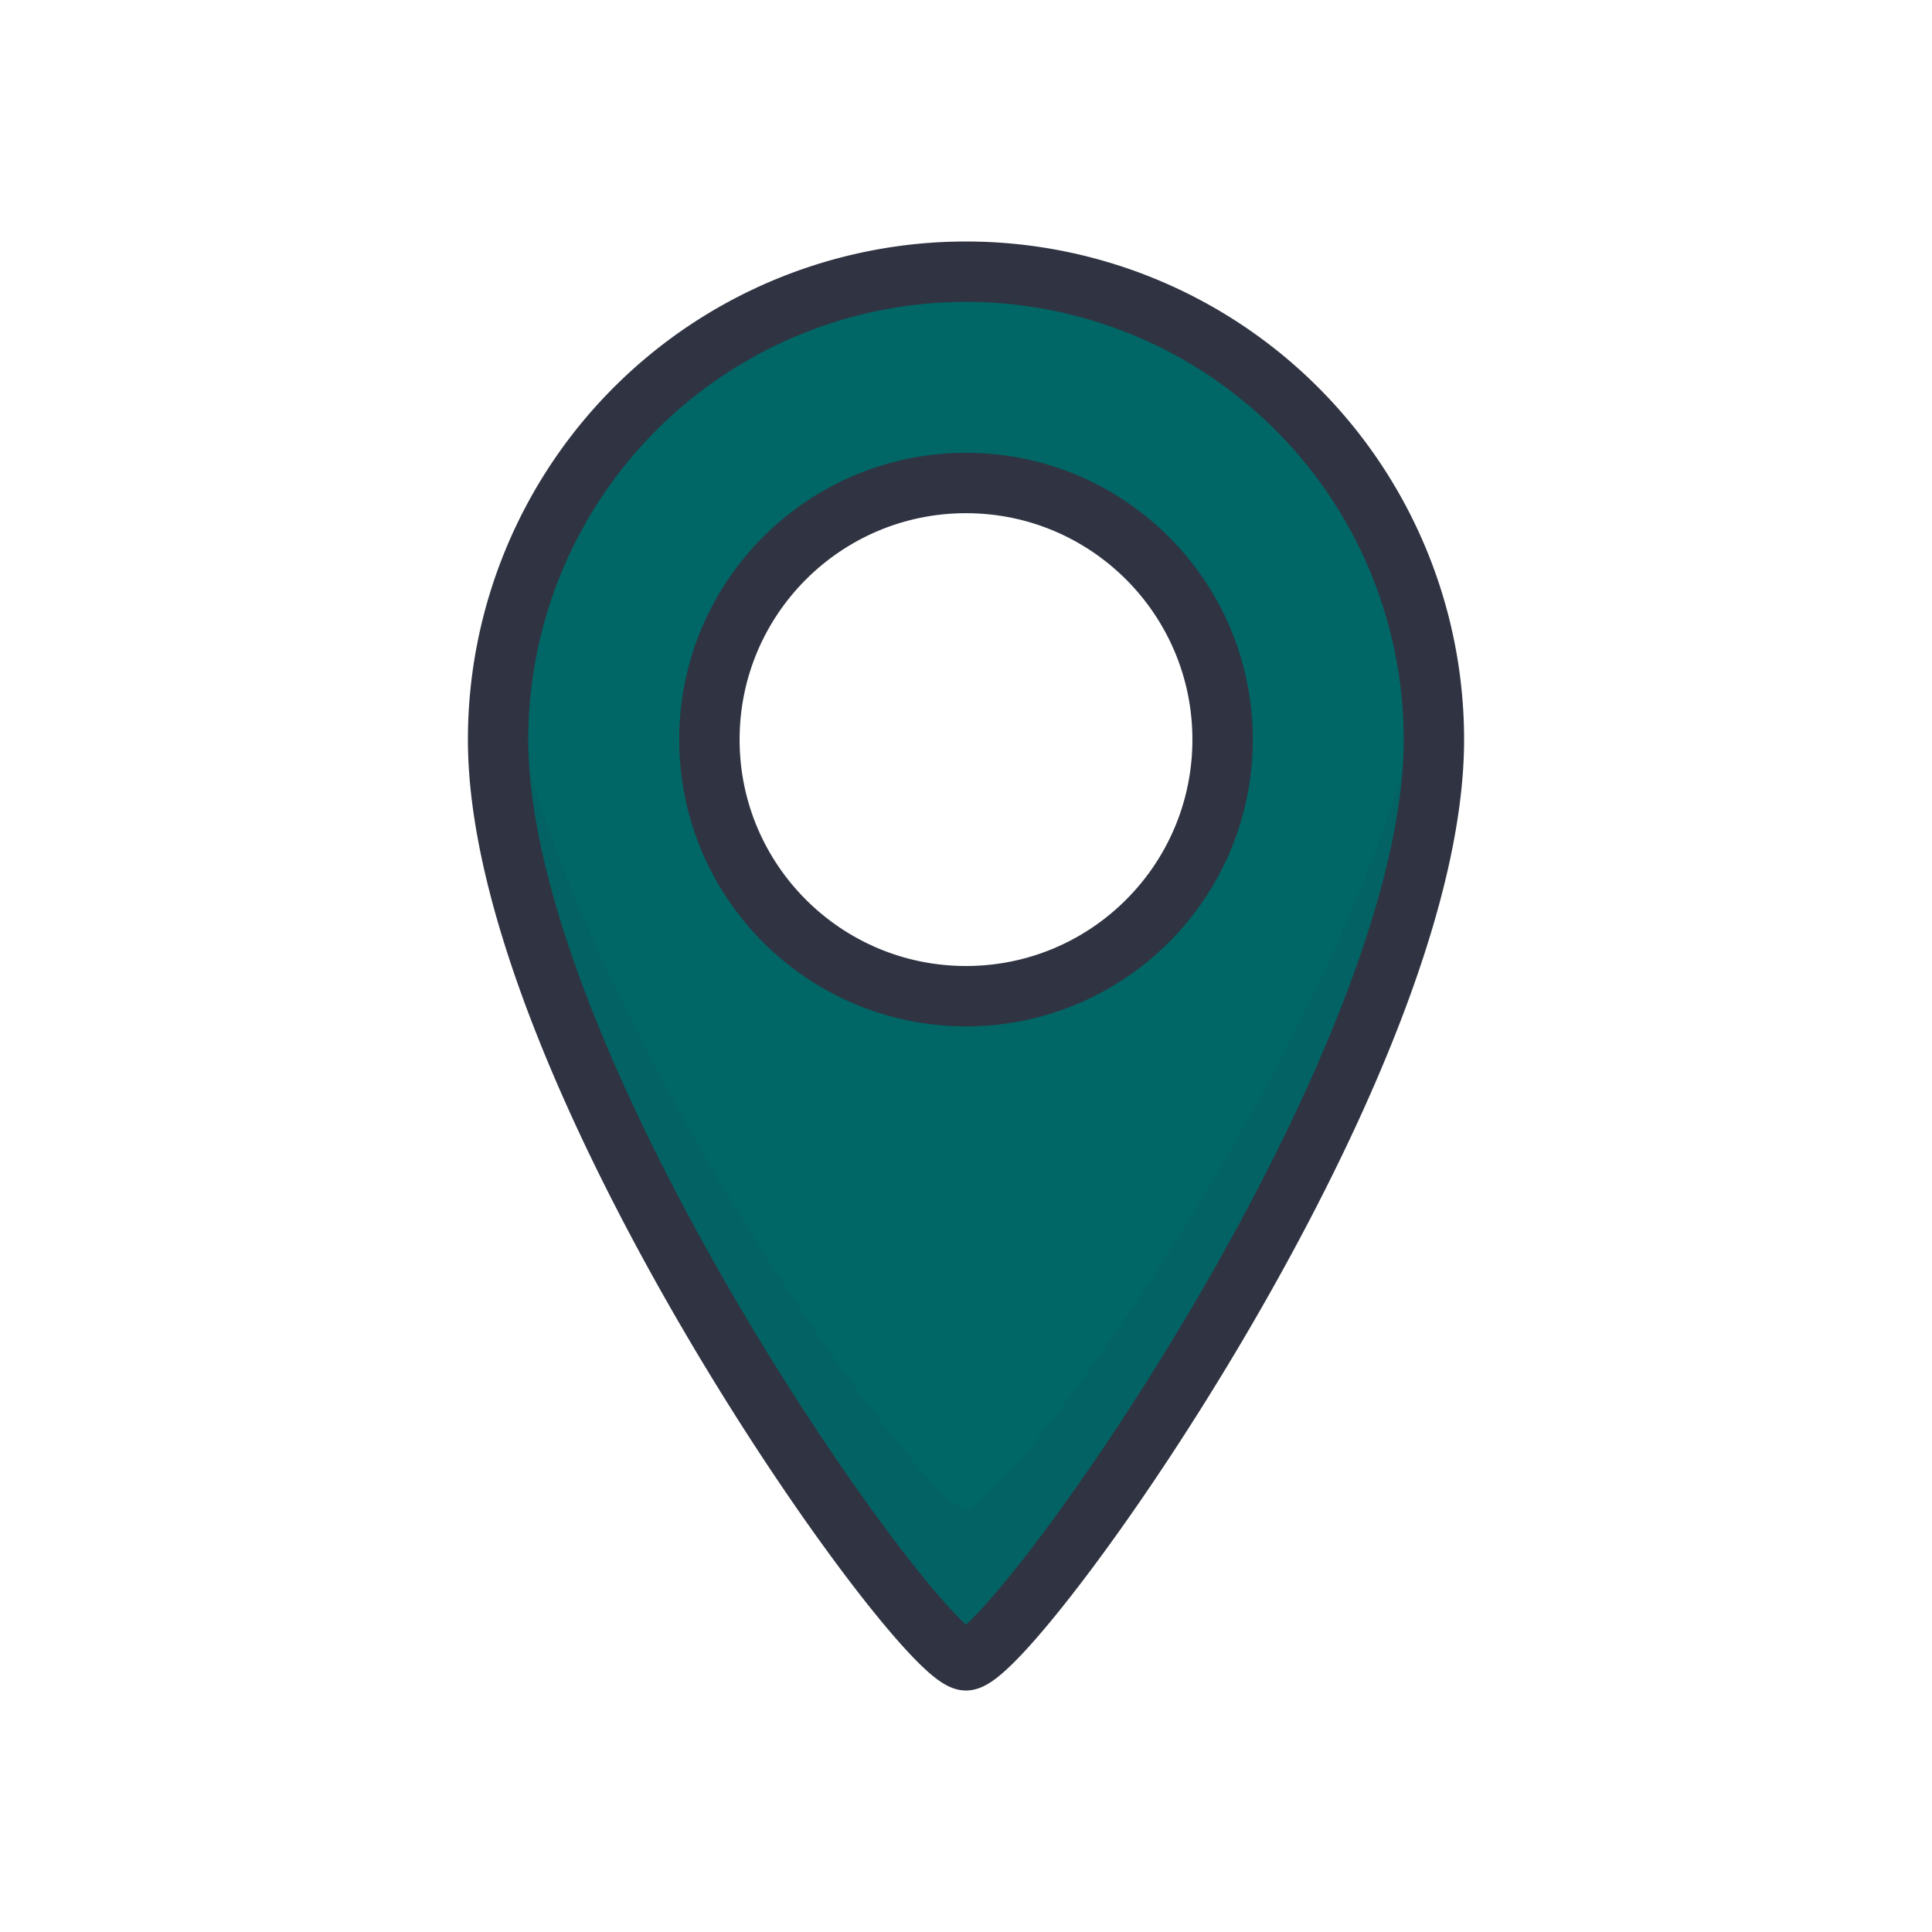 <svg id="icons" xmlns="http://www.w3.org/2000/svg" viewBox="0 0 128 128"><defs><style>.cls-1{fill:#006666;}.cls-2{fill:#303442;opacity:0.08;}.cls-3{fill:none;stroke:#303442;stroke-linecap:round;stroke-linejoin:round;stroke-width:4px;}</style></defs><title>location-pin</title><path class="cls-1" d="M64,18A31.001,31.001,0,0,1,95,49c0,22-28,61-31,61S33,71,33,49A31.001,31.001,0,0,1,64,18ZM81,49A17,17,0,1,0,64,66,16.999,16.999,0,0,0,81,49Z"/><path class="cls-2" d="M64,100c-2.786,0-27.12-33.621-30.586-56.04A31.186,31.186,0,0,0,33,49c0,22,28,61,31,61S95,71,95,49a31.186,31.186,0,0,0-.414-5.04C91.12,66.379,66.786,100,64,100Z"/><path class="cls-3" d="M64,18A31.001,31.001,0,0,0,33,49c0,22,28,61,31,61S95,71,95,49A31.001,31.001,0,0,0,64,18Z"/><circle class="cls-3" cx="64" cy="49" r="17"/></svg>
